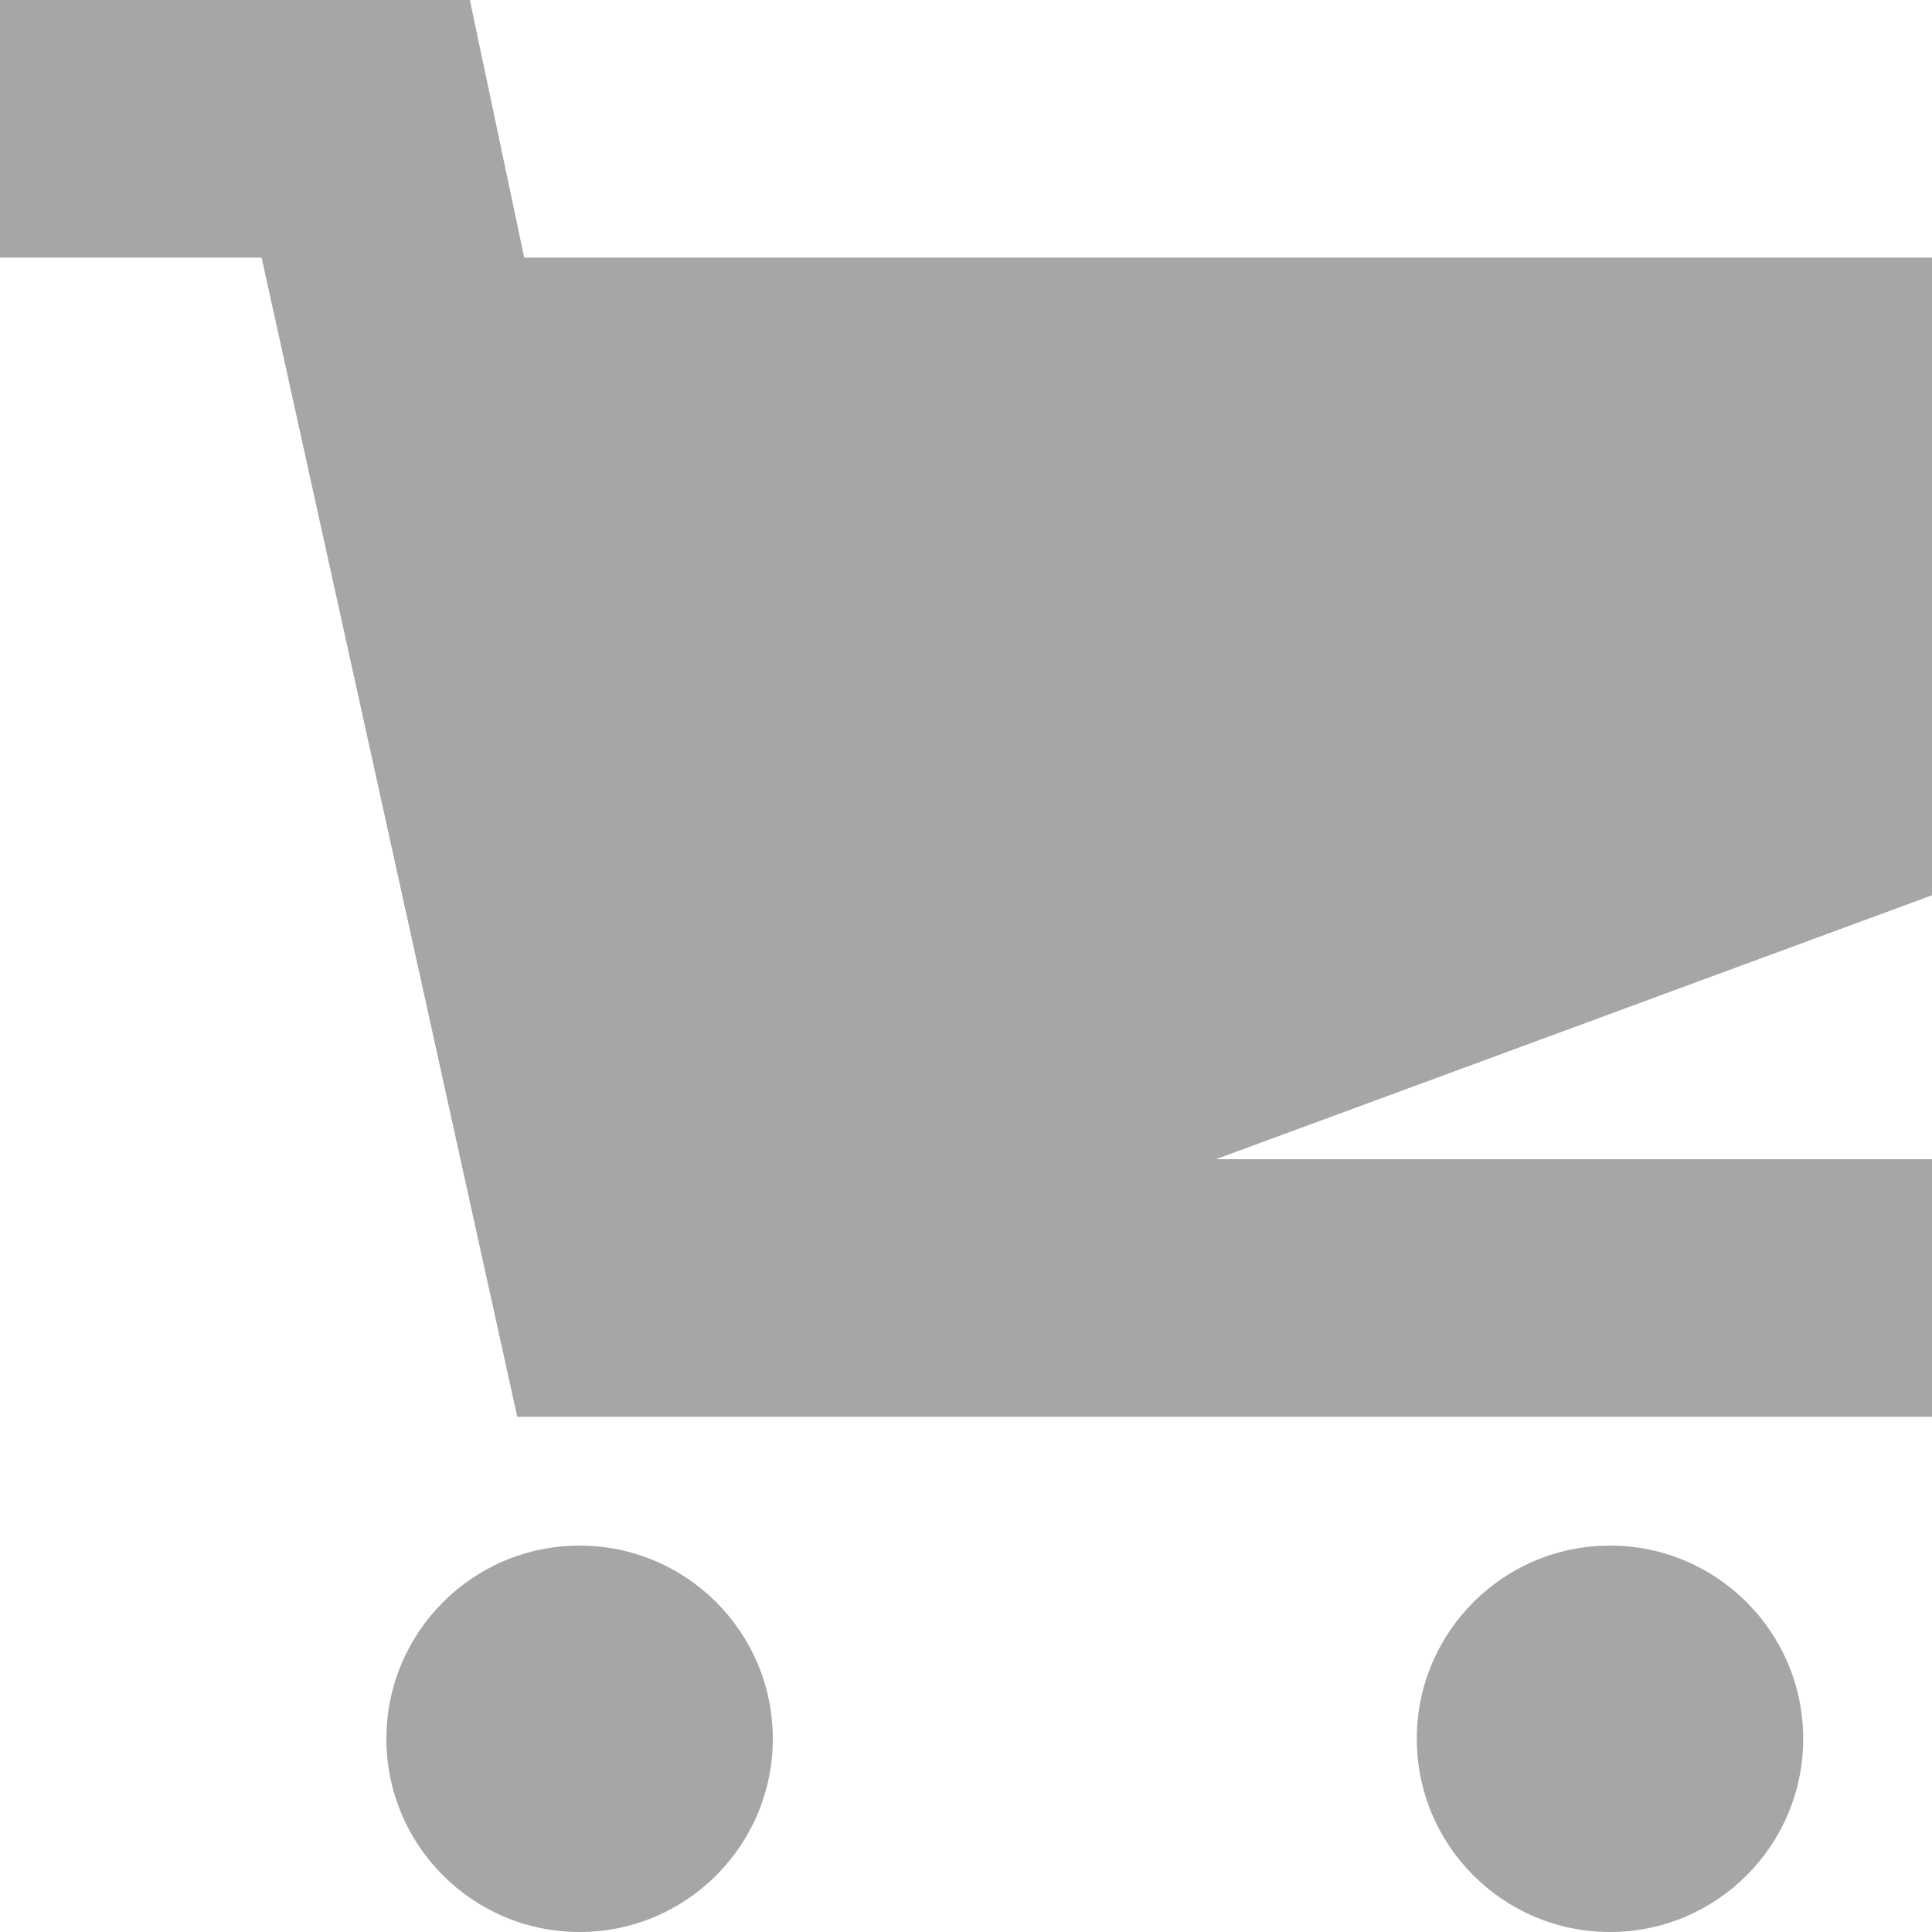 <svg xmlns="http://www.w3.org/2000/svg" width="15" height="15" fill="#a6a6a6">
  <circle cx="4.5" cy="13.5" r="1.5"/>
  <circle cx="12.5" cy="13.5" r="1.5"/>
  <path d="M15 2H4.07l-.422-2H0v2h2.031l1.985 9H15V9H9.441L15 6.951z"/>
</svg>
